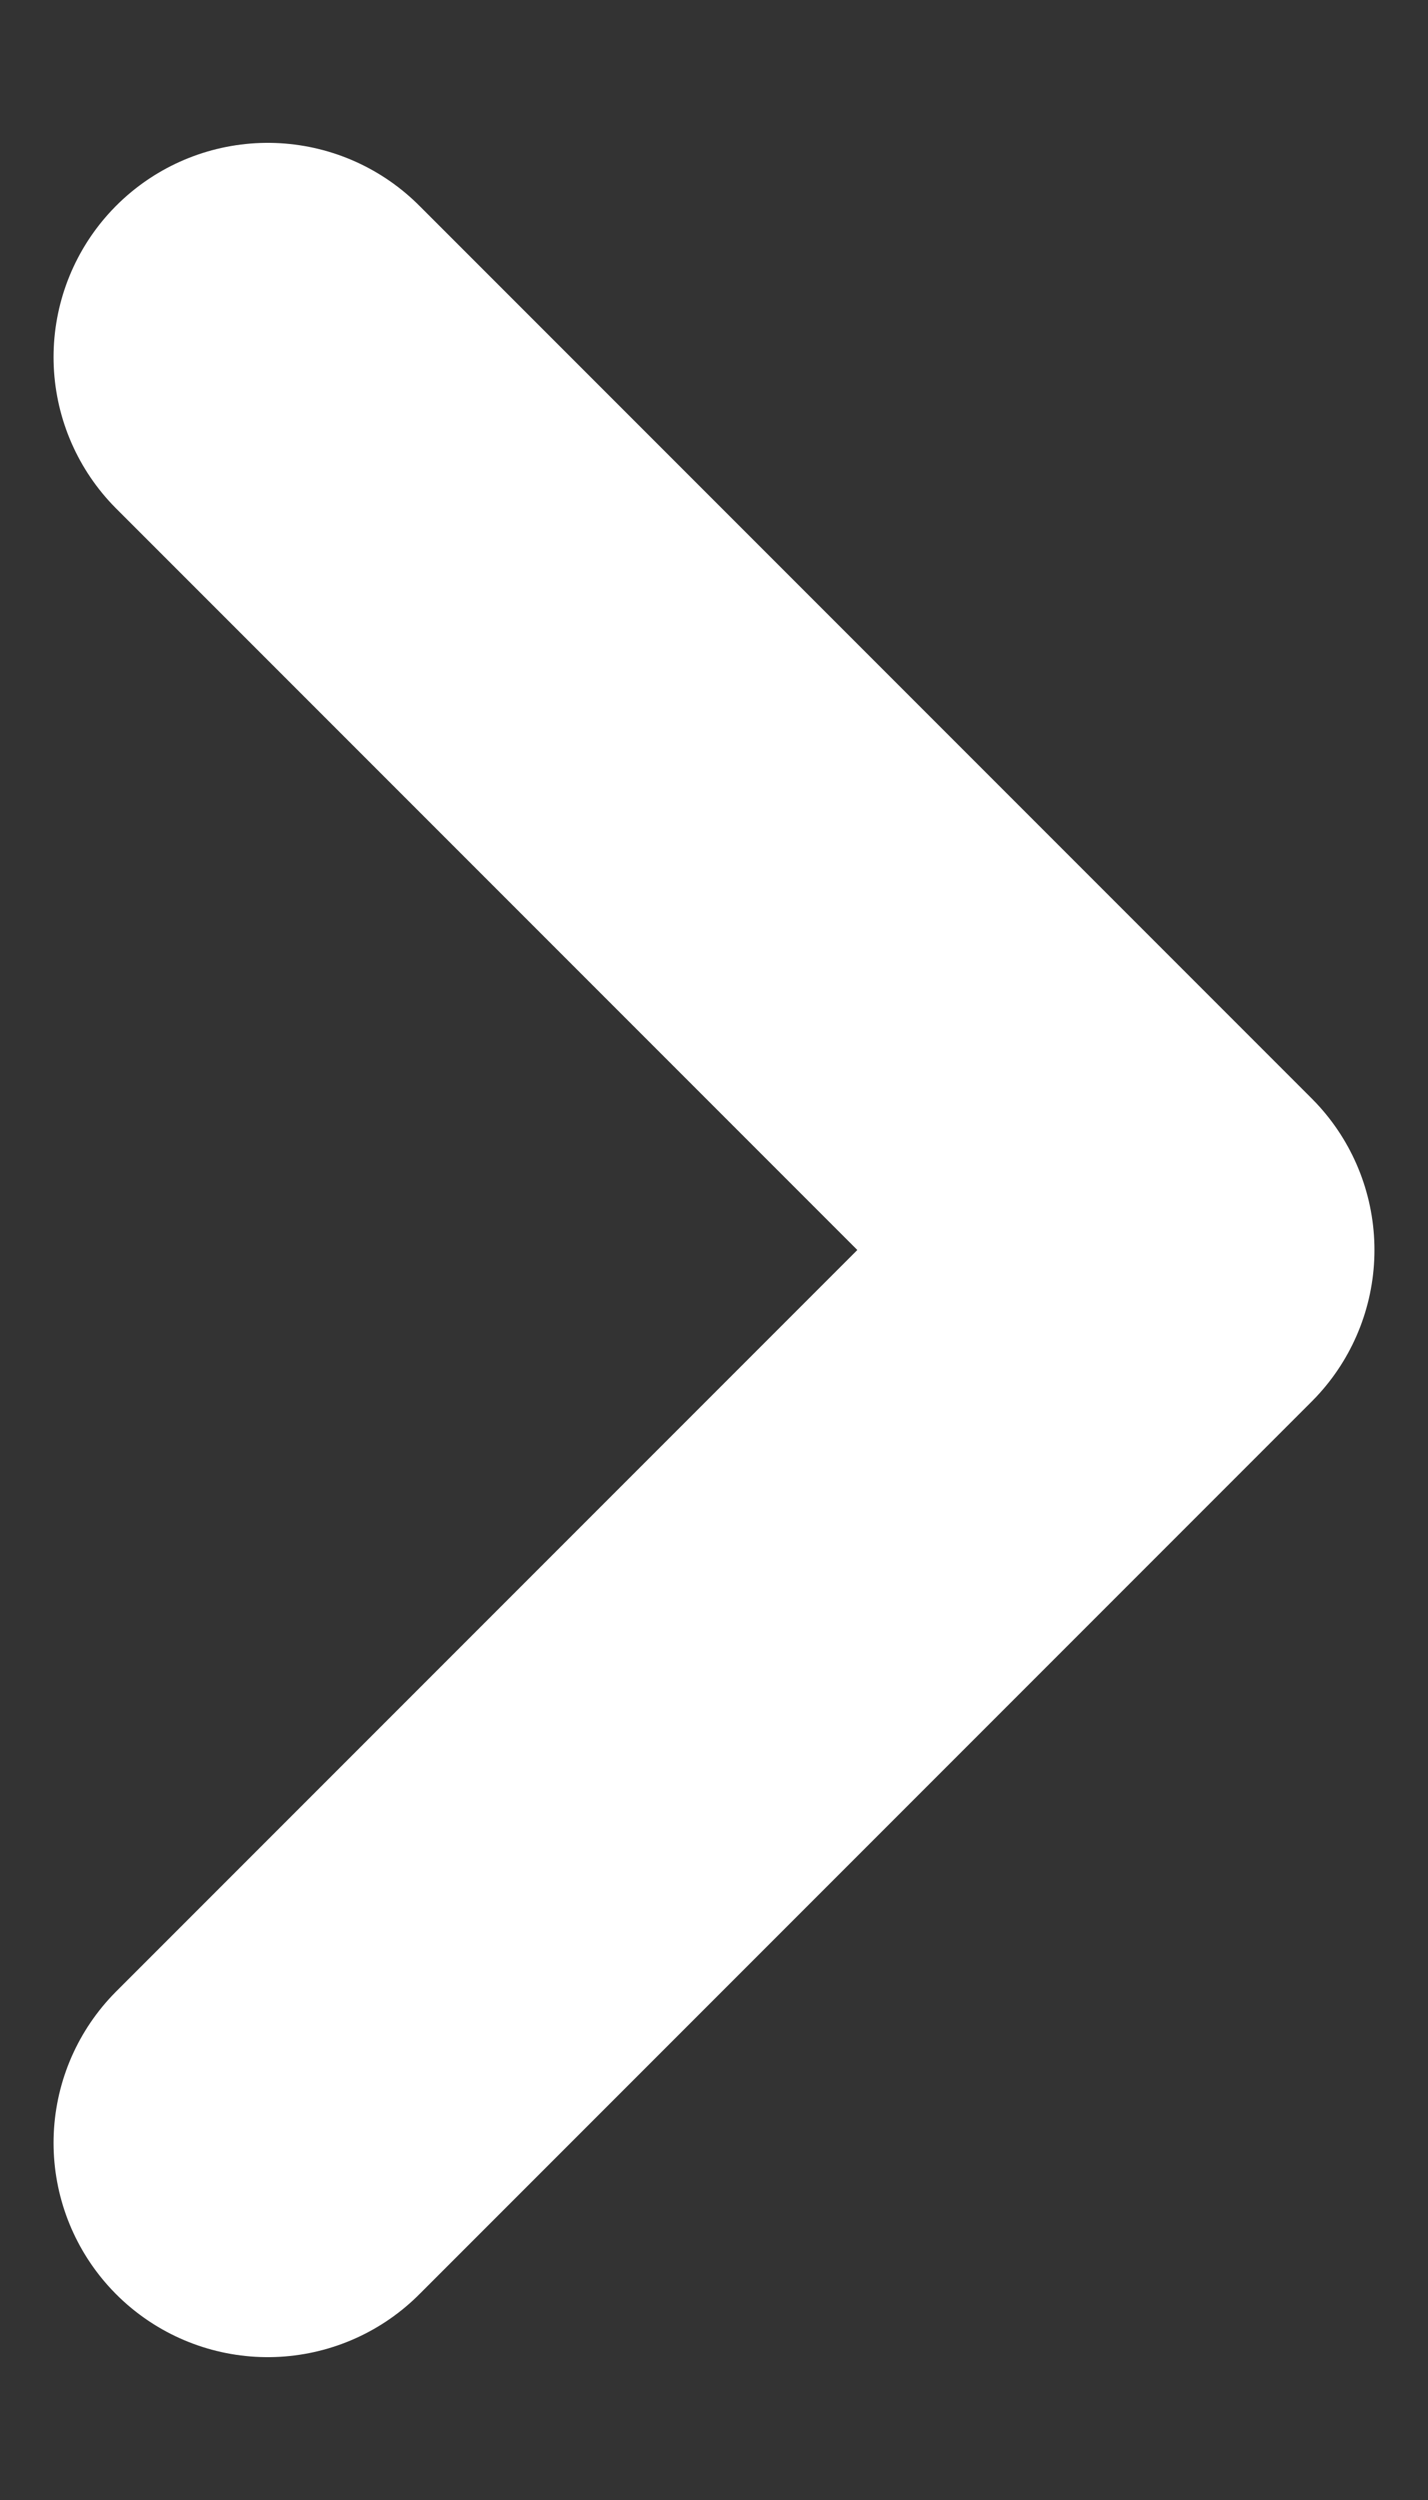 <svg xmlns="http://www.w3.org/2000/svg" viewBox="0 0 8 14" fill="none">
  <rect x="0" y="0" width="8" height="14" fill="#333333" stroke="none"/>
  <path stroke="#FFFFFF" stroke-linecap="round" stroke-linejoin="round" stroke-miterlimit="10" stroke-width="2.4"
    d="m1.5 2 5 5-5 5" />
</svg>
